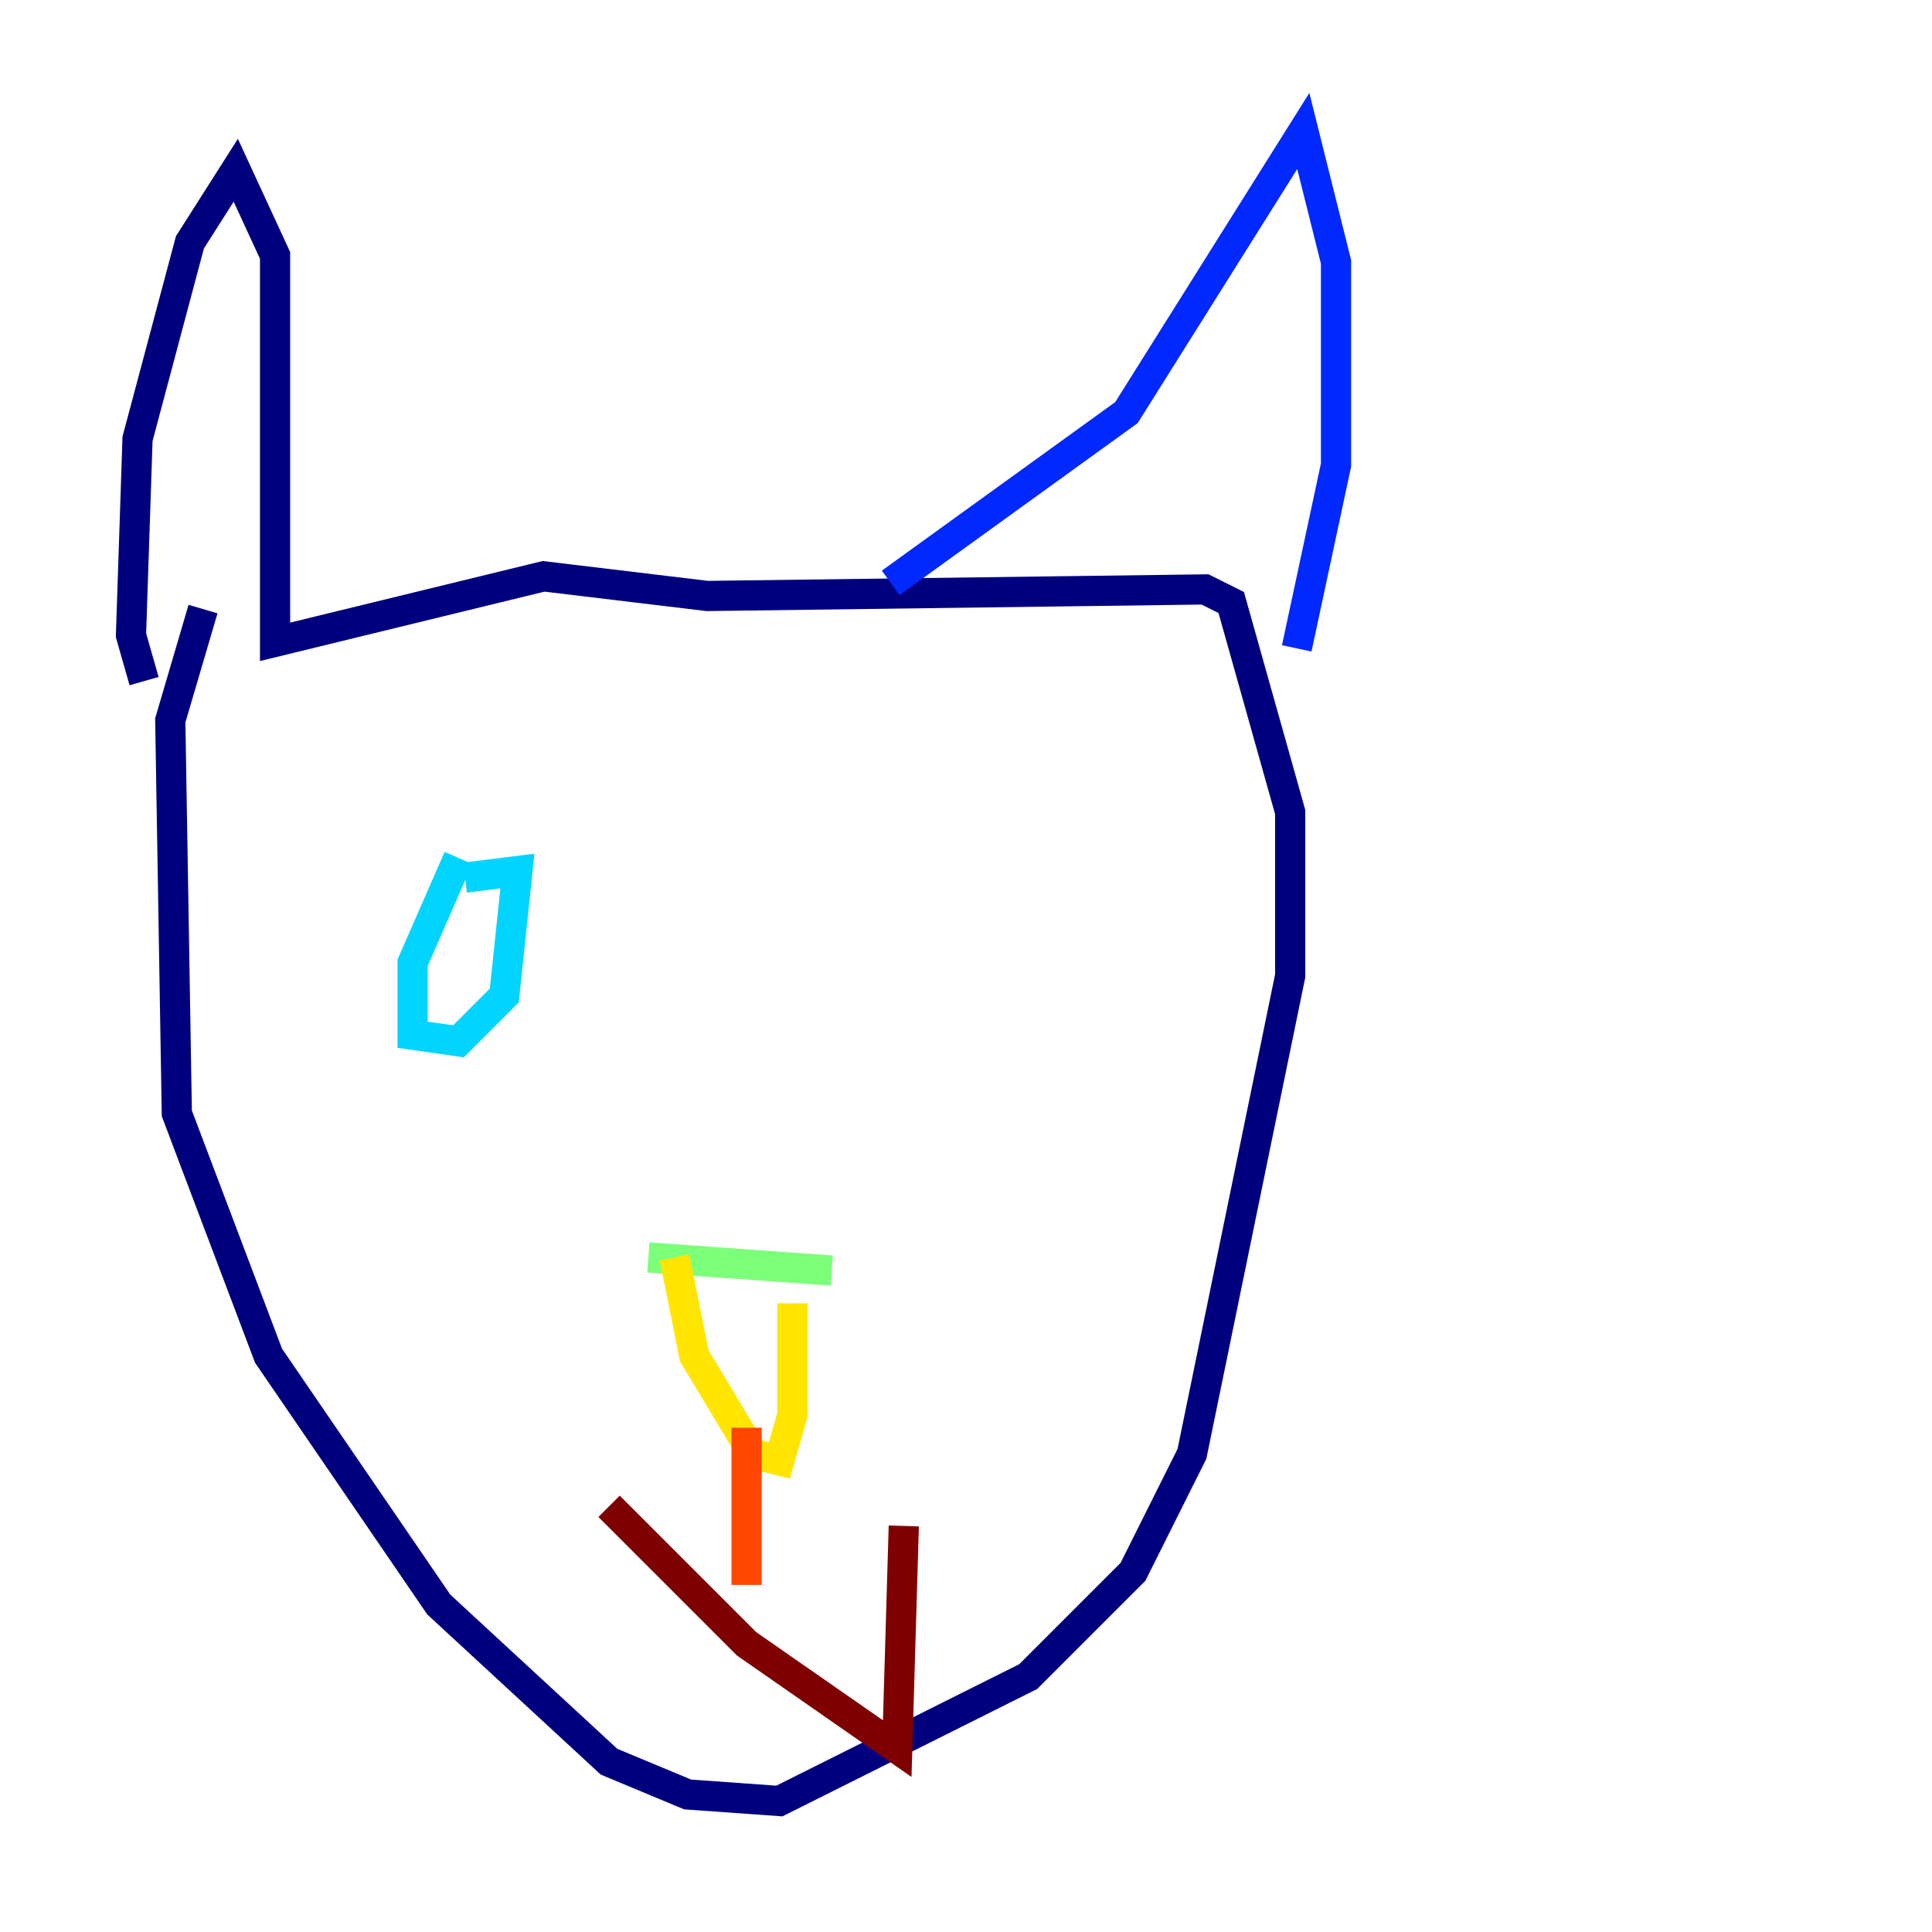 <?xml version="1.0" encoding="utf-8" ?>
<svg baseProfile="tiny" height="128" version="1.2" viewBox="0,0,128,128" width="128" xmlns="http://www.w3.org/2000/svg" xmlns:ev="http://www.w3.org/2001/xml-events" xmlns:xlink="http://www.w3.org/1999/xlink"><defs /><polyline fill="none" points="13.451,40.352 11.281,47.729 11.715,73.763 17.79,89.817 29.071,106.305 40.352,116.719 45.559,118.888 51.634,119.322 68.122,111.078 75.064,104.136 78.969,96.325 85.478,64.651 85.478,53.803 81.573,39.919 79.837,39.051 46.861,39.485 36.014,38.183 18.224,42.522 18.224,16.922 15.62,11.281 12.583,16.054 9.112,29.071 8.678,42.088 9.546,45.125" stroke="#00007f" stroke-width="2" /><polyline fill="none" points="59.01,38.617 74.63,27.336 86.346,8.678 88.515,17.356 88.515,30.807 85.912,42.956" stroke="#0028ff" stroke-width="2" /><polyline fill="none" points="30.373,56.841 27.336,63.783 27.336,68.556 30.373,68.99 33.41,65.953 34.278,57.709 30.807,58.142" stroke="#00d4ff" stroke-width="2" /><polyline fill="none" points="42.956,83.308 55.105,84.176" stroke="#7cff79" stroke-width="2" /><polyline fill="none" points="44.691,83.308 45.993,89.817 49.898,96.325 51.634,96.759 52.502,93.722 52.502,86.346" stroke="#ffe500" stroke-width="2" /><polyline fill="none" points="49.464,94.59 49.464,105.003" stroke="#ff4600" stroke-width="2" /><polyline fill="none" points="40.352,99.797 49.464,108.909 59.444,115.851 59.878,101.098" stroke="#7f0000" stroke-width="2" /></svg>